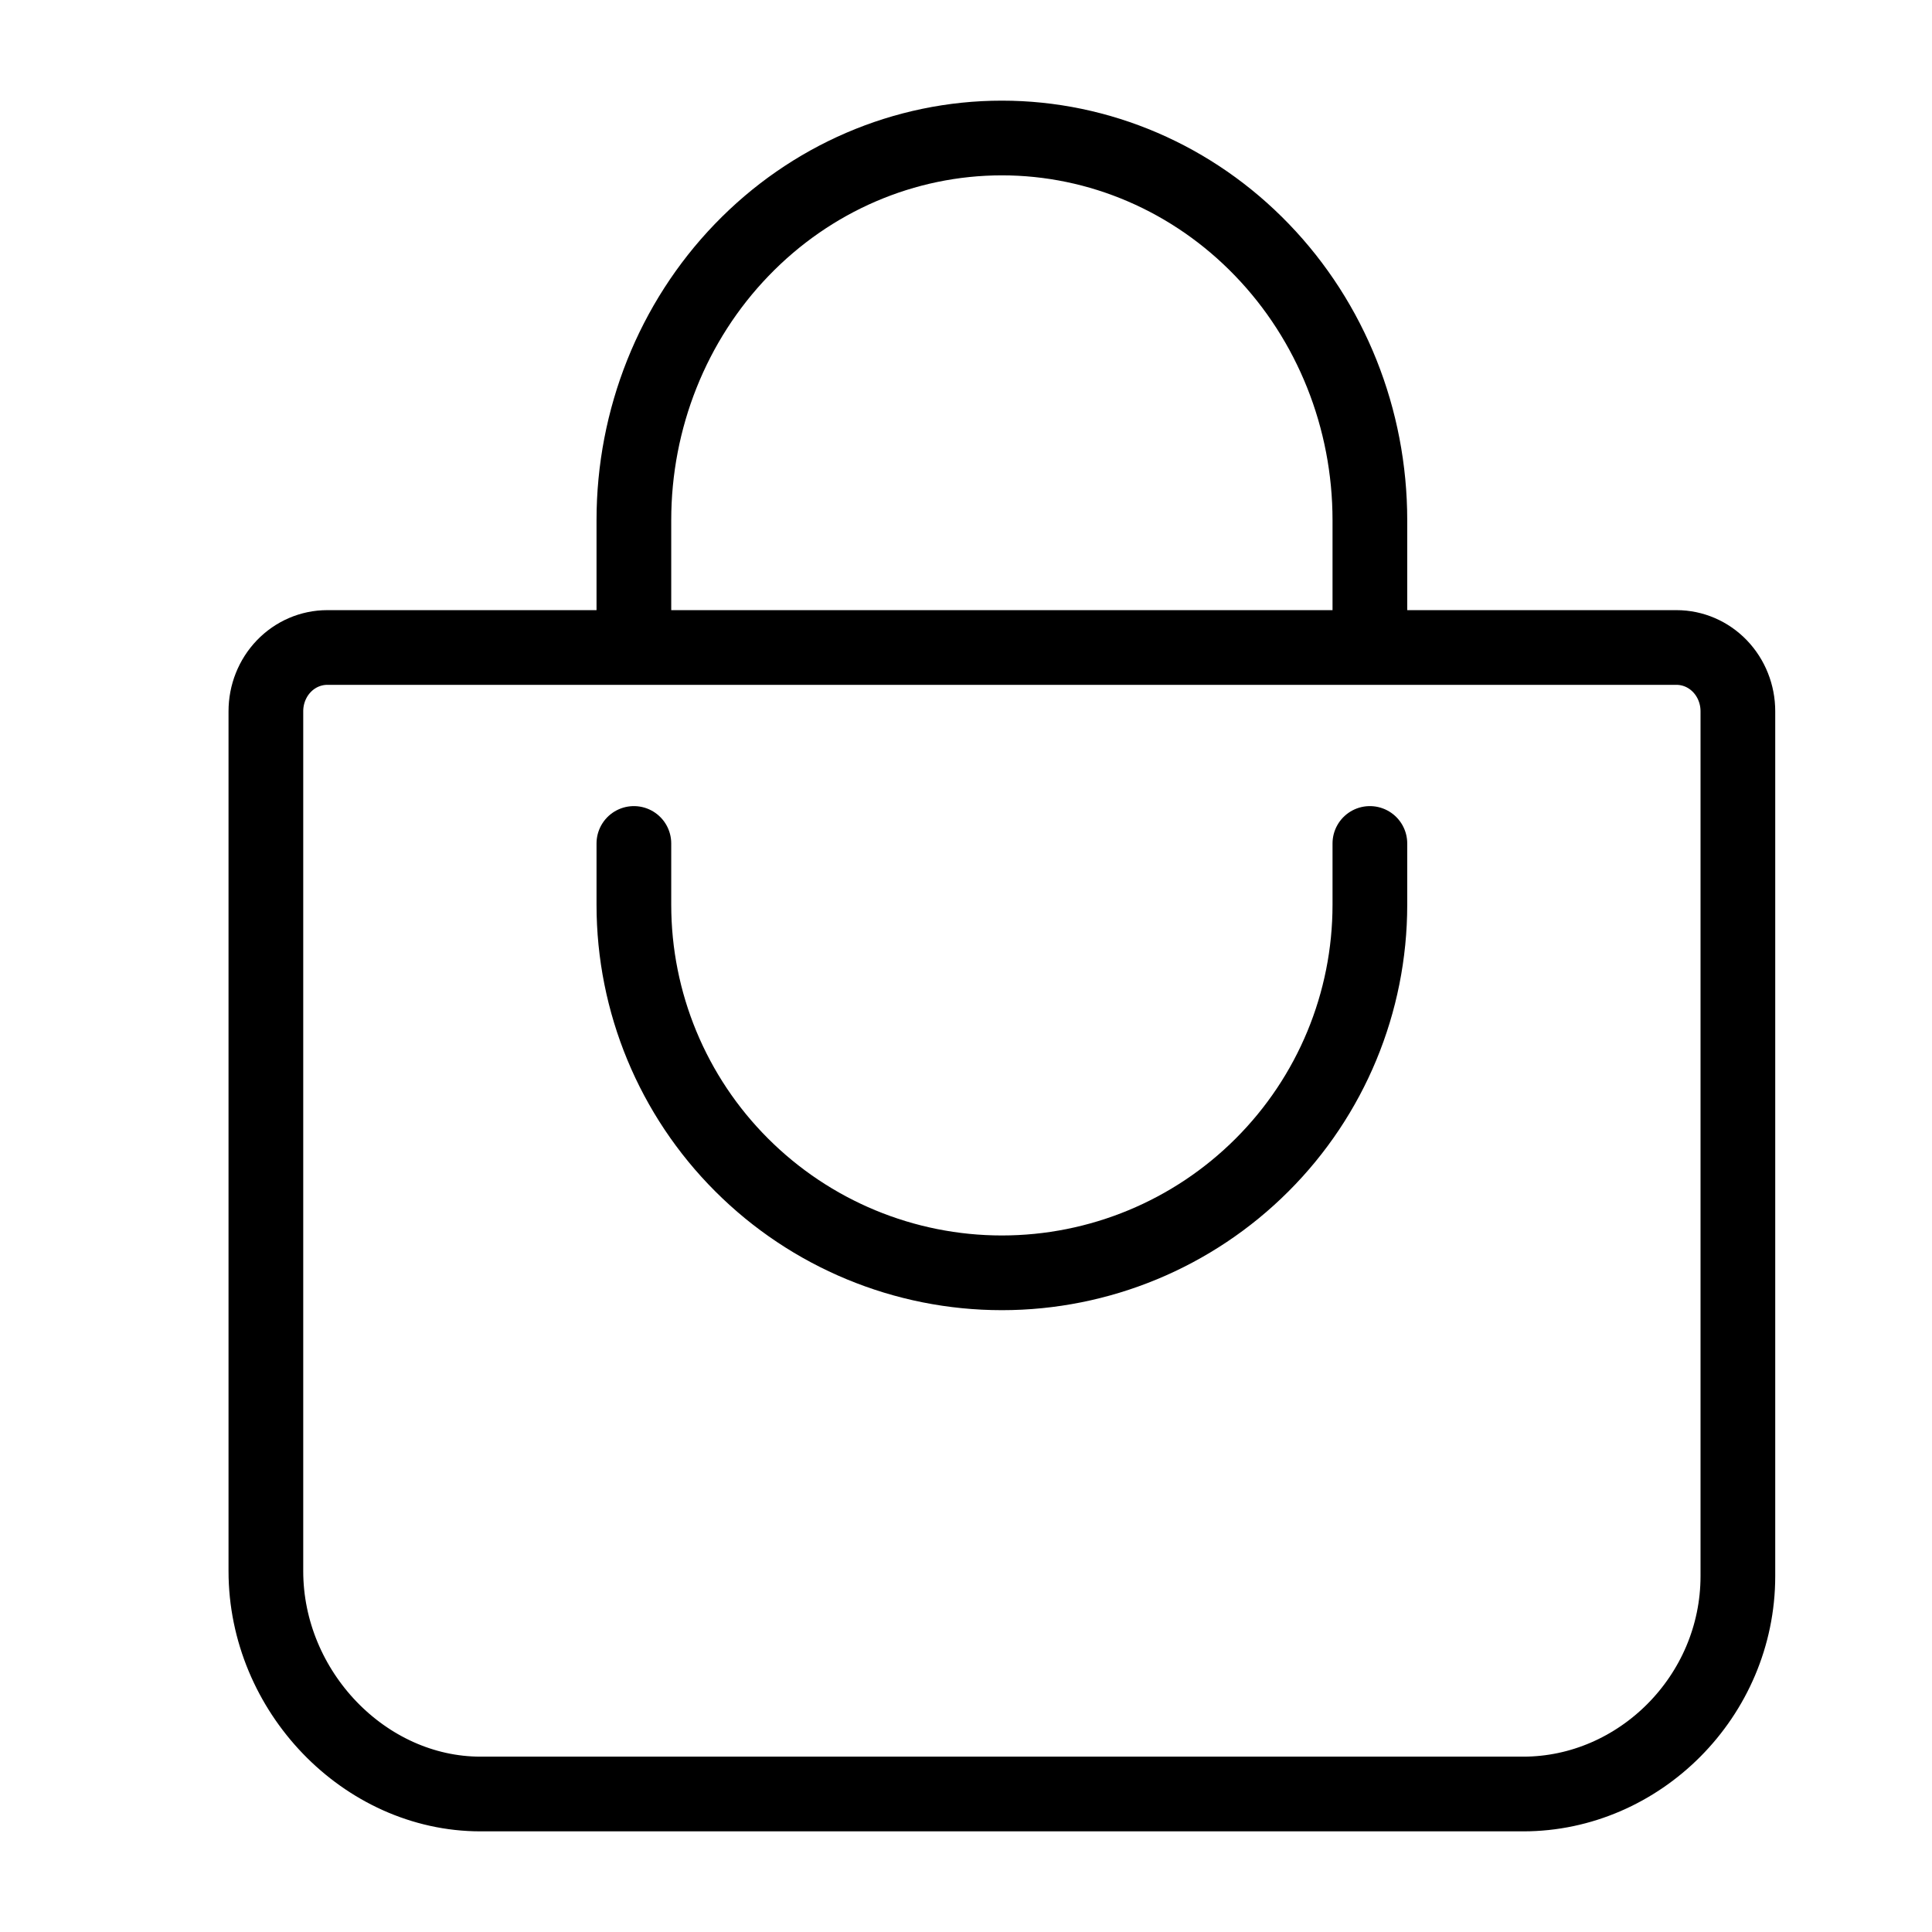 <svg width="21" height="21" viewBox="0 0 21 21" fill="none" xmlns="http://www.w3.org/2000/svg">
<g id="cart">
<path id="Vector" d="M6.89 7.038V5.654C6.89 4.552 7.311 3.496 8.062 2.717C8.812 1.938 9.829 1.5 10.89 1.5C11.951 1.5 12.968 1.938 13.718 2.717C14.469 3.496 14.89 4.552 14.89 5.654V7.038M3.557 7.038C3.38 7.038 3.21 7.111 3.085 7.241C2.96 7.371 2.89 7.547 2.89 7.731V17.077C2.89 18.385 3.963 19.5 5.223 19.5H16.557C17.817 19.5 18.89 18.439 18.89 17.131V7.731C18.89 7.547 18.82 7.371 18.695 7.241C18.57 7.111 18.4 7.038 18.223 7.038H3.557Z" stroke="black" stroke-width="0.812" stroke-linecap="round" stroke-linejoin="round"/>
<path id="Vector_2" d="M6.89 9.168V9.835C6.89 10.896 7.311 11.913 8.062 12.663C8.812 13.413 9.829 13.835 10.89 13.835C11.951 13.835 12.968 13.413 13.718 12.663C14.469 11.913 14.89 10.896 14.89 9.835V9.168" stroke="black" stroke-width="0.812" stroke-linecap="round" stroke-linejoin="round"/>
</g>
</svg>
